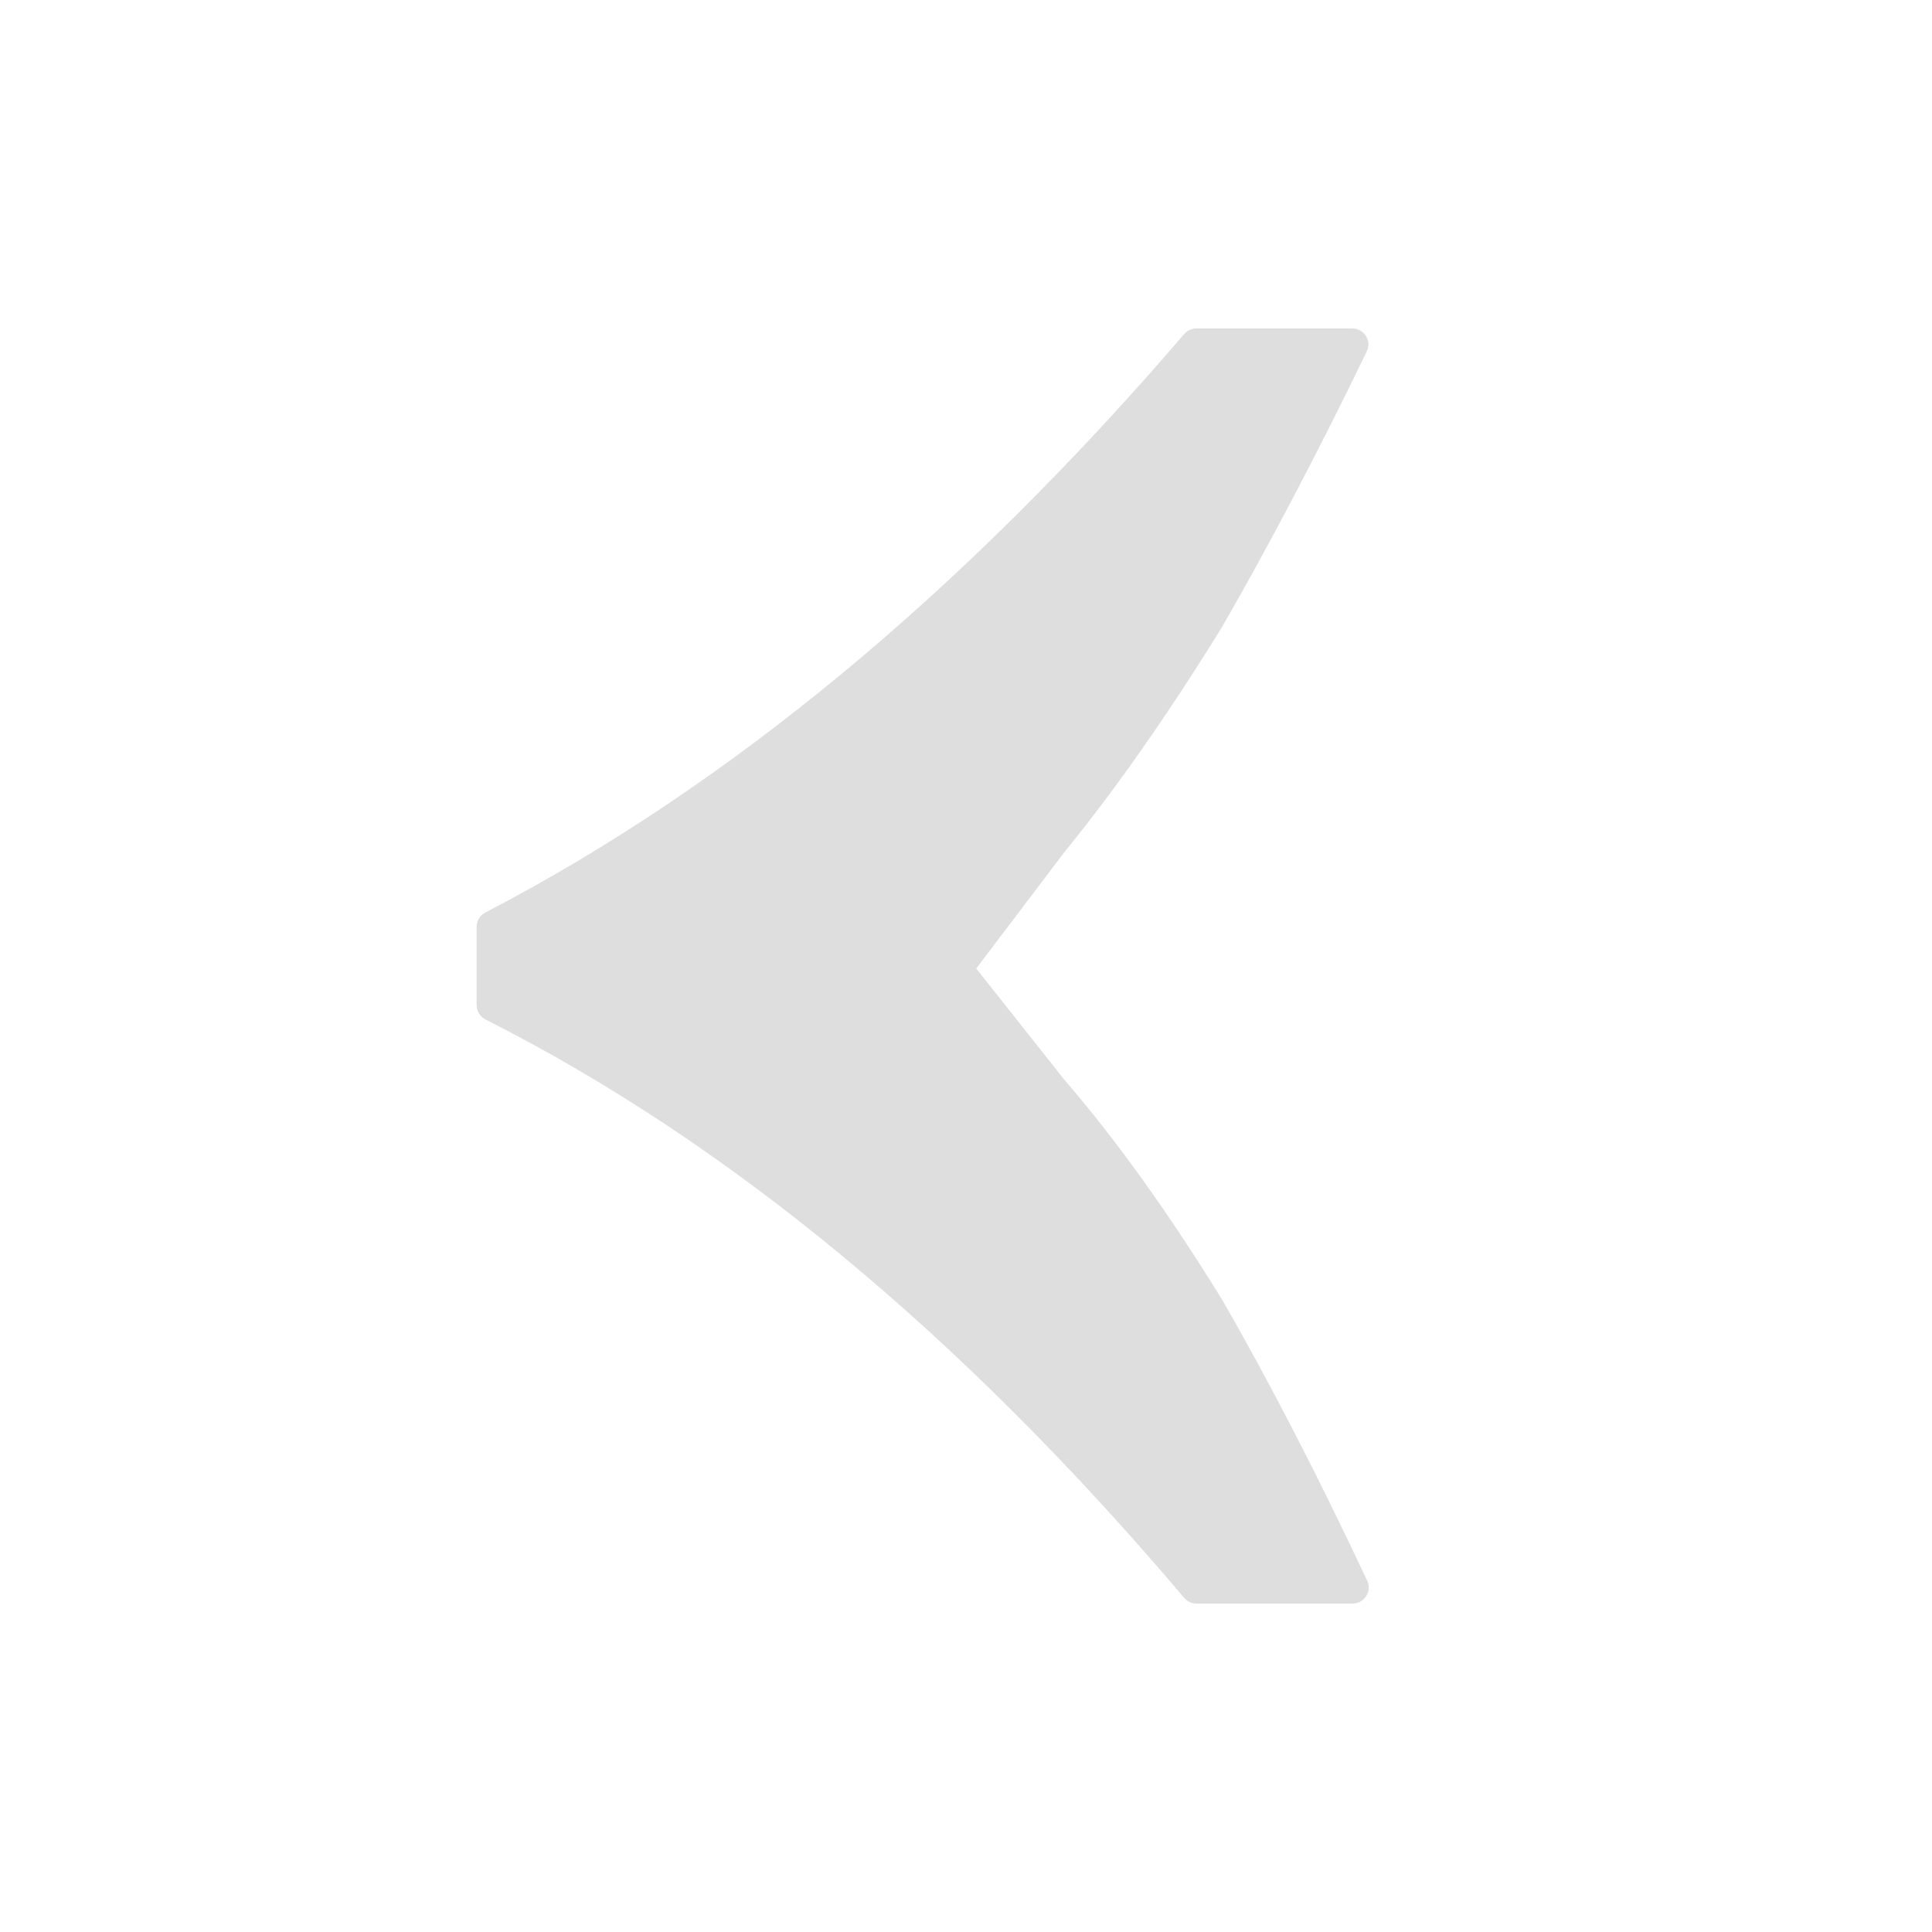 <svg width="24" height="24" viewBox="0 0 24 24" fill="none" xmlns="http://www.w3.org/2000/svg">
<path d="M15.172 16.129C15.757 17.141 16.36 18.31 16.984 19.636C17.046 19.768 16.949 19.92 16.803 19.92H14.863C14.804 19.92 14.748 19.894 14.71 19.849C11.946 16.585 9.053 14.191 6.032 12.665C5.964 12.63 5.921 12.561 5.921 12.485V11.513C5.921 11.438 5.963 11.369 6.03 11.335C9.052 9.765 11.946 7.37 14.71 4.15C14.748 4.106 14.804 4.08 14.862 4.08H16.799C16.946 4.08 17.043 4.234 16.978 4.366C16.357 5.649 15.755 6.794 15.172 7.803C14.502 8.886 13.854 9.811 13.228 10.578L12.127 12.031L13.228 13.421C13.854 14.143 14.502 15.046 15.172 16.129Z" fill="#DEDEDE"/>
</svg>
